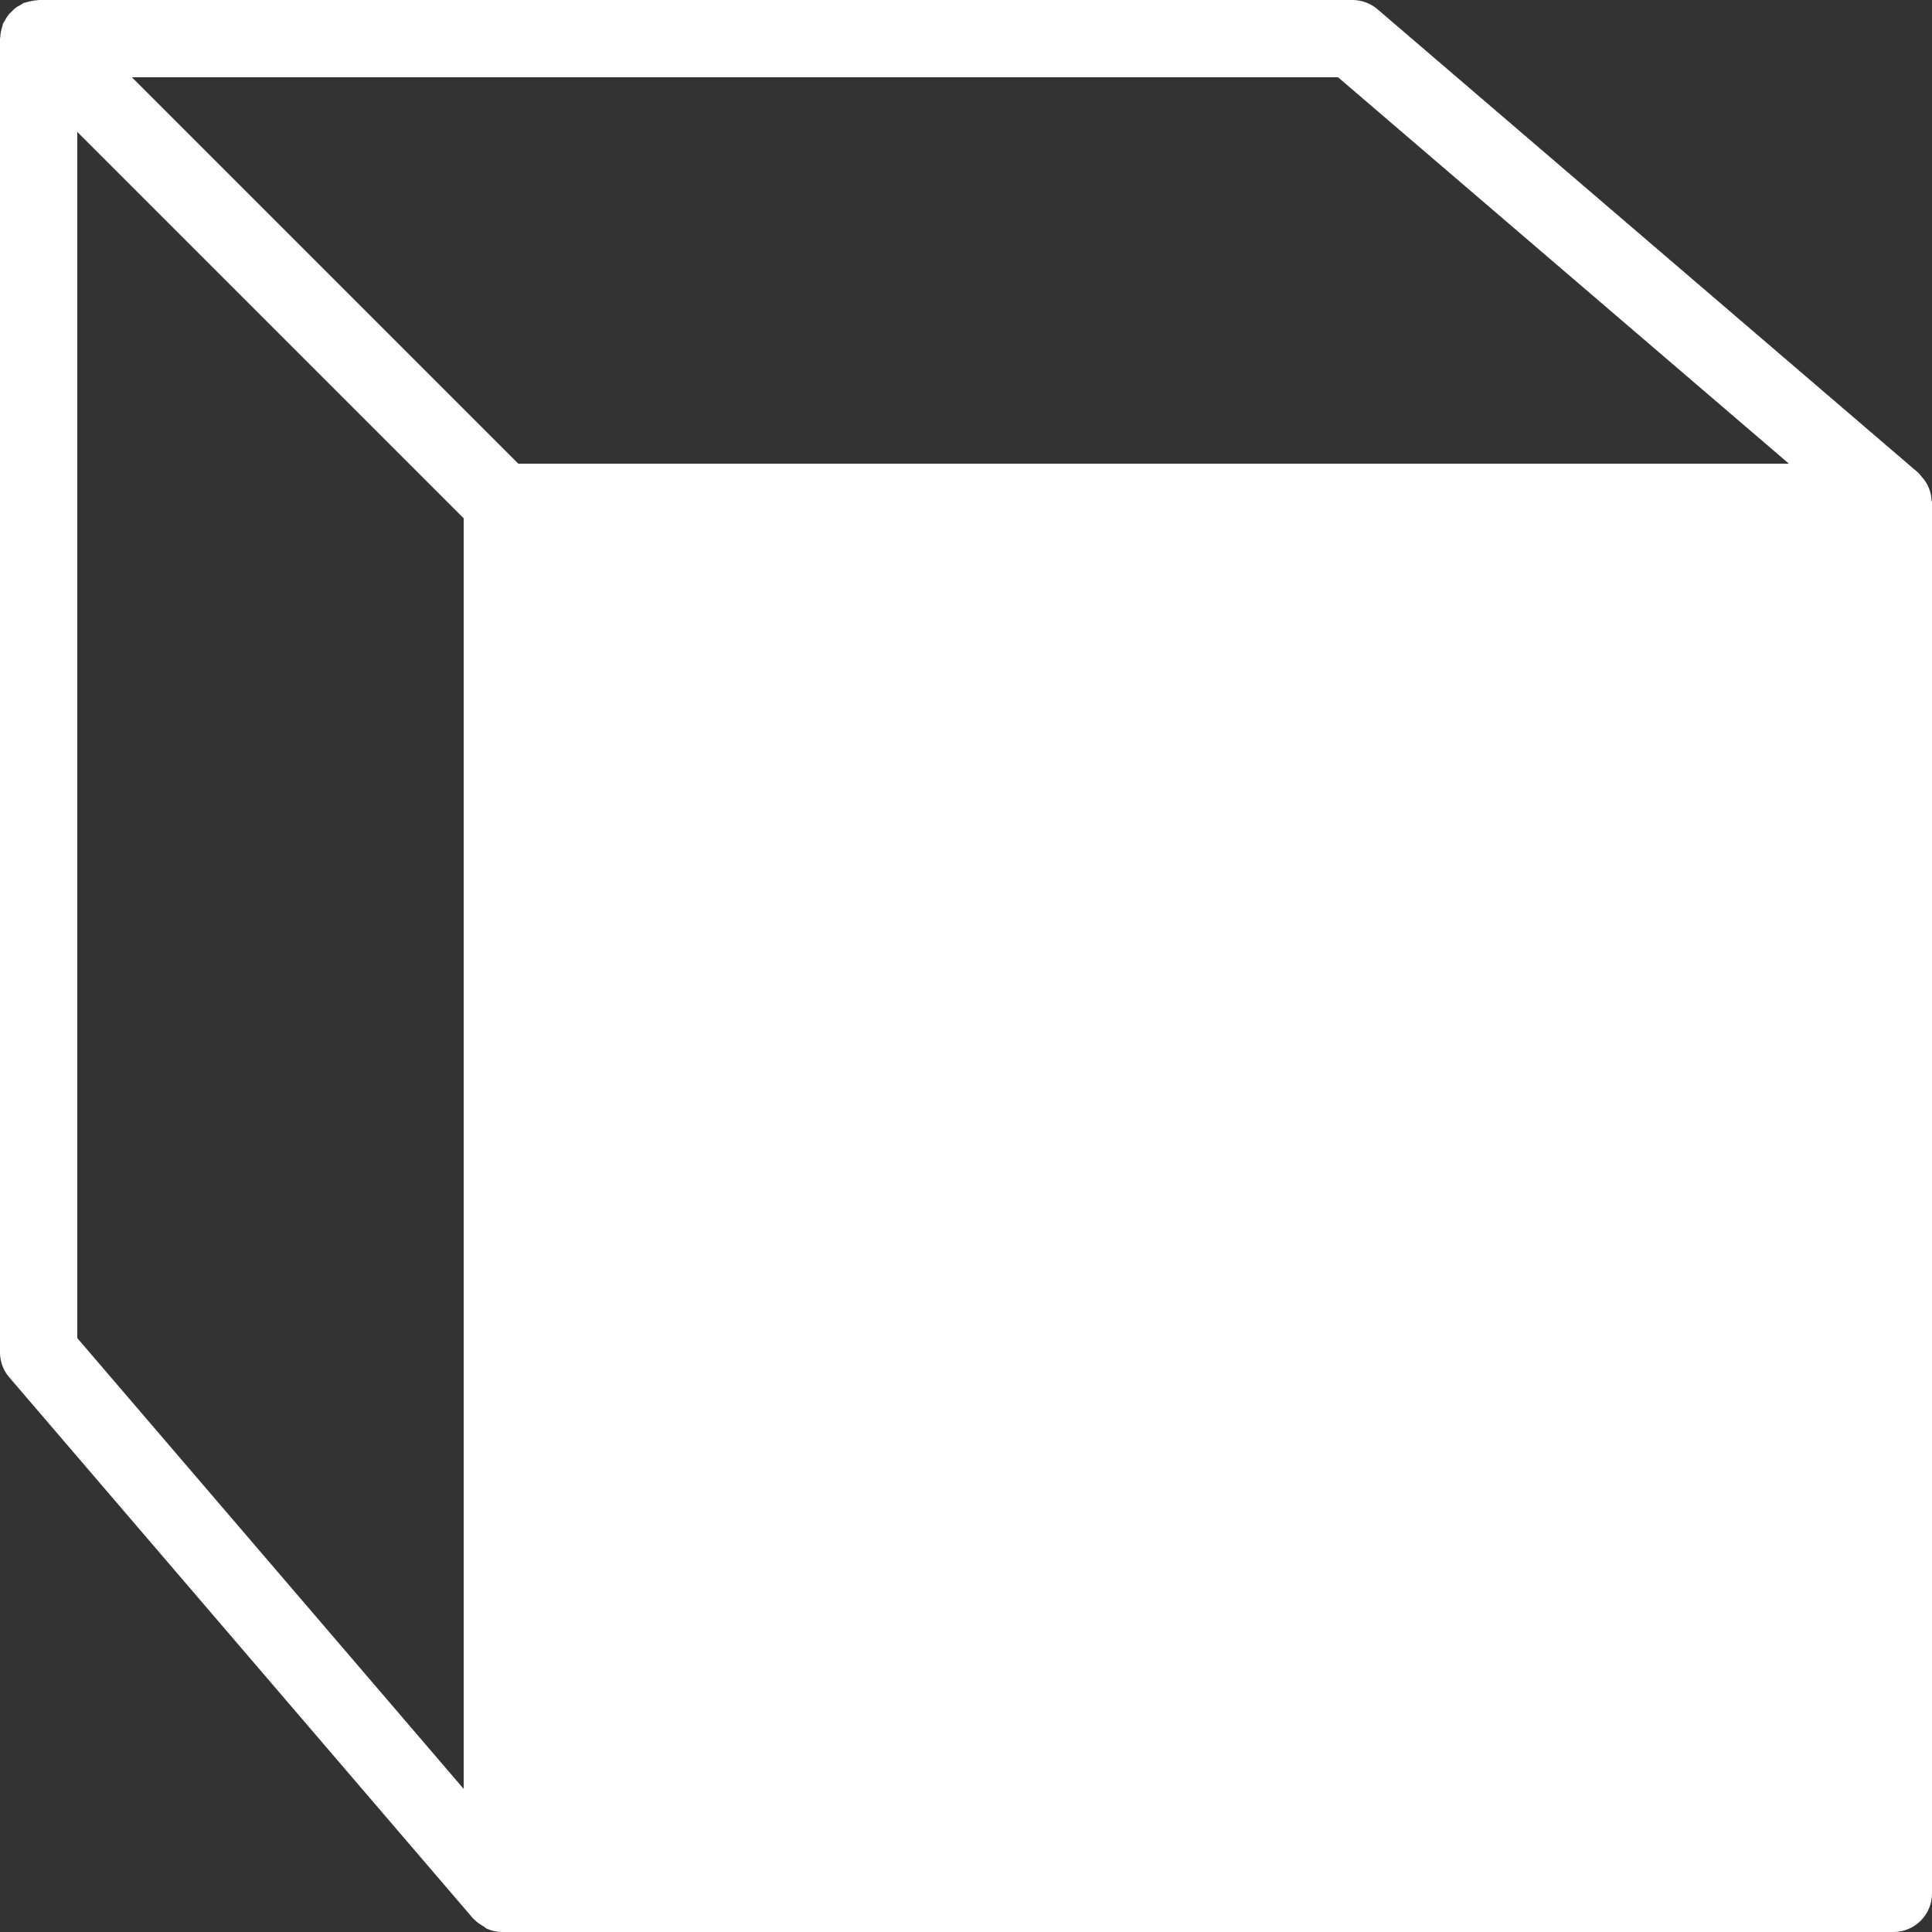 <svg xmlns="http://www.w3.org/2000/svg" viewBox="0 0 50 50">
  <rect x="0" y="0" width="50" height="50" fill="#333333" stroke="none"/>
  <path d="M49.988 12.938C49.98 12.844 49.965 12.754 49.934 12.668C49.918 12.629 49.902 12.594 49.887 12.559C49.852 12.488 49.805 12.422 49.75 12.359C49.727 12.328 49.703 12.301 49.68 12.273C49.668 12.262 49.66 12.25 49.648 12.238L35.648 0.238C35.469 0.086 35.238 0 35 0L1 0C0.984 0 0.969 0.008 0.953 0.008C0.902 0.008 0.855 0.02 0.809 0.027C0.758 0.039 0.711 0.047 0.664 0.066C0.648 0.07 0.633 0.07 0.617 0.074C0.586 0.09 0.562 0.109 0.535 0.125C0.492 0.148 0.445 0.172 0.406 0.203C0.367 0.23 0.332 0.266 0.301 0.301C0.266 0.332 0.23 0.367 0.203 0.406C0.172 0.445 0.148 0.488 0.125 0.535C0.109 0.562 0.09 0.586 0.074 0.617C0.07 0.633 0.07 0.648 0.066 0.664C0.047 0.711 0.039 0.758 0.027 0.809C0.02 0.855 0.008 0.902 0.008 0.953C0.008 0.969 0 0.984 0 1L0 35C0 35.238 0.086 35.469 0.242 35.648L12.242 49.648C12.25 49.66 12.262 49.664 12.27 49.672C12.34 49.746 12.426 49.805 12.516 49.855C12.547 49.875 12.566 49.898 12.598 49.914C12.723 49.969 12.855 50 13 50L49 50C49.555 50 50 49.555 50 49L50 13C50 12.977 49.988 12.961 49.988 12.938 Z M 34.629 2L46.297 12L13.414 12L3.414 2 Z M 2 3.414L12 13.414L12 46.297L2 34.629Z" fill="#FFFFFF" />
</svg>